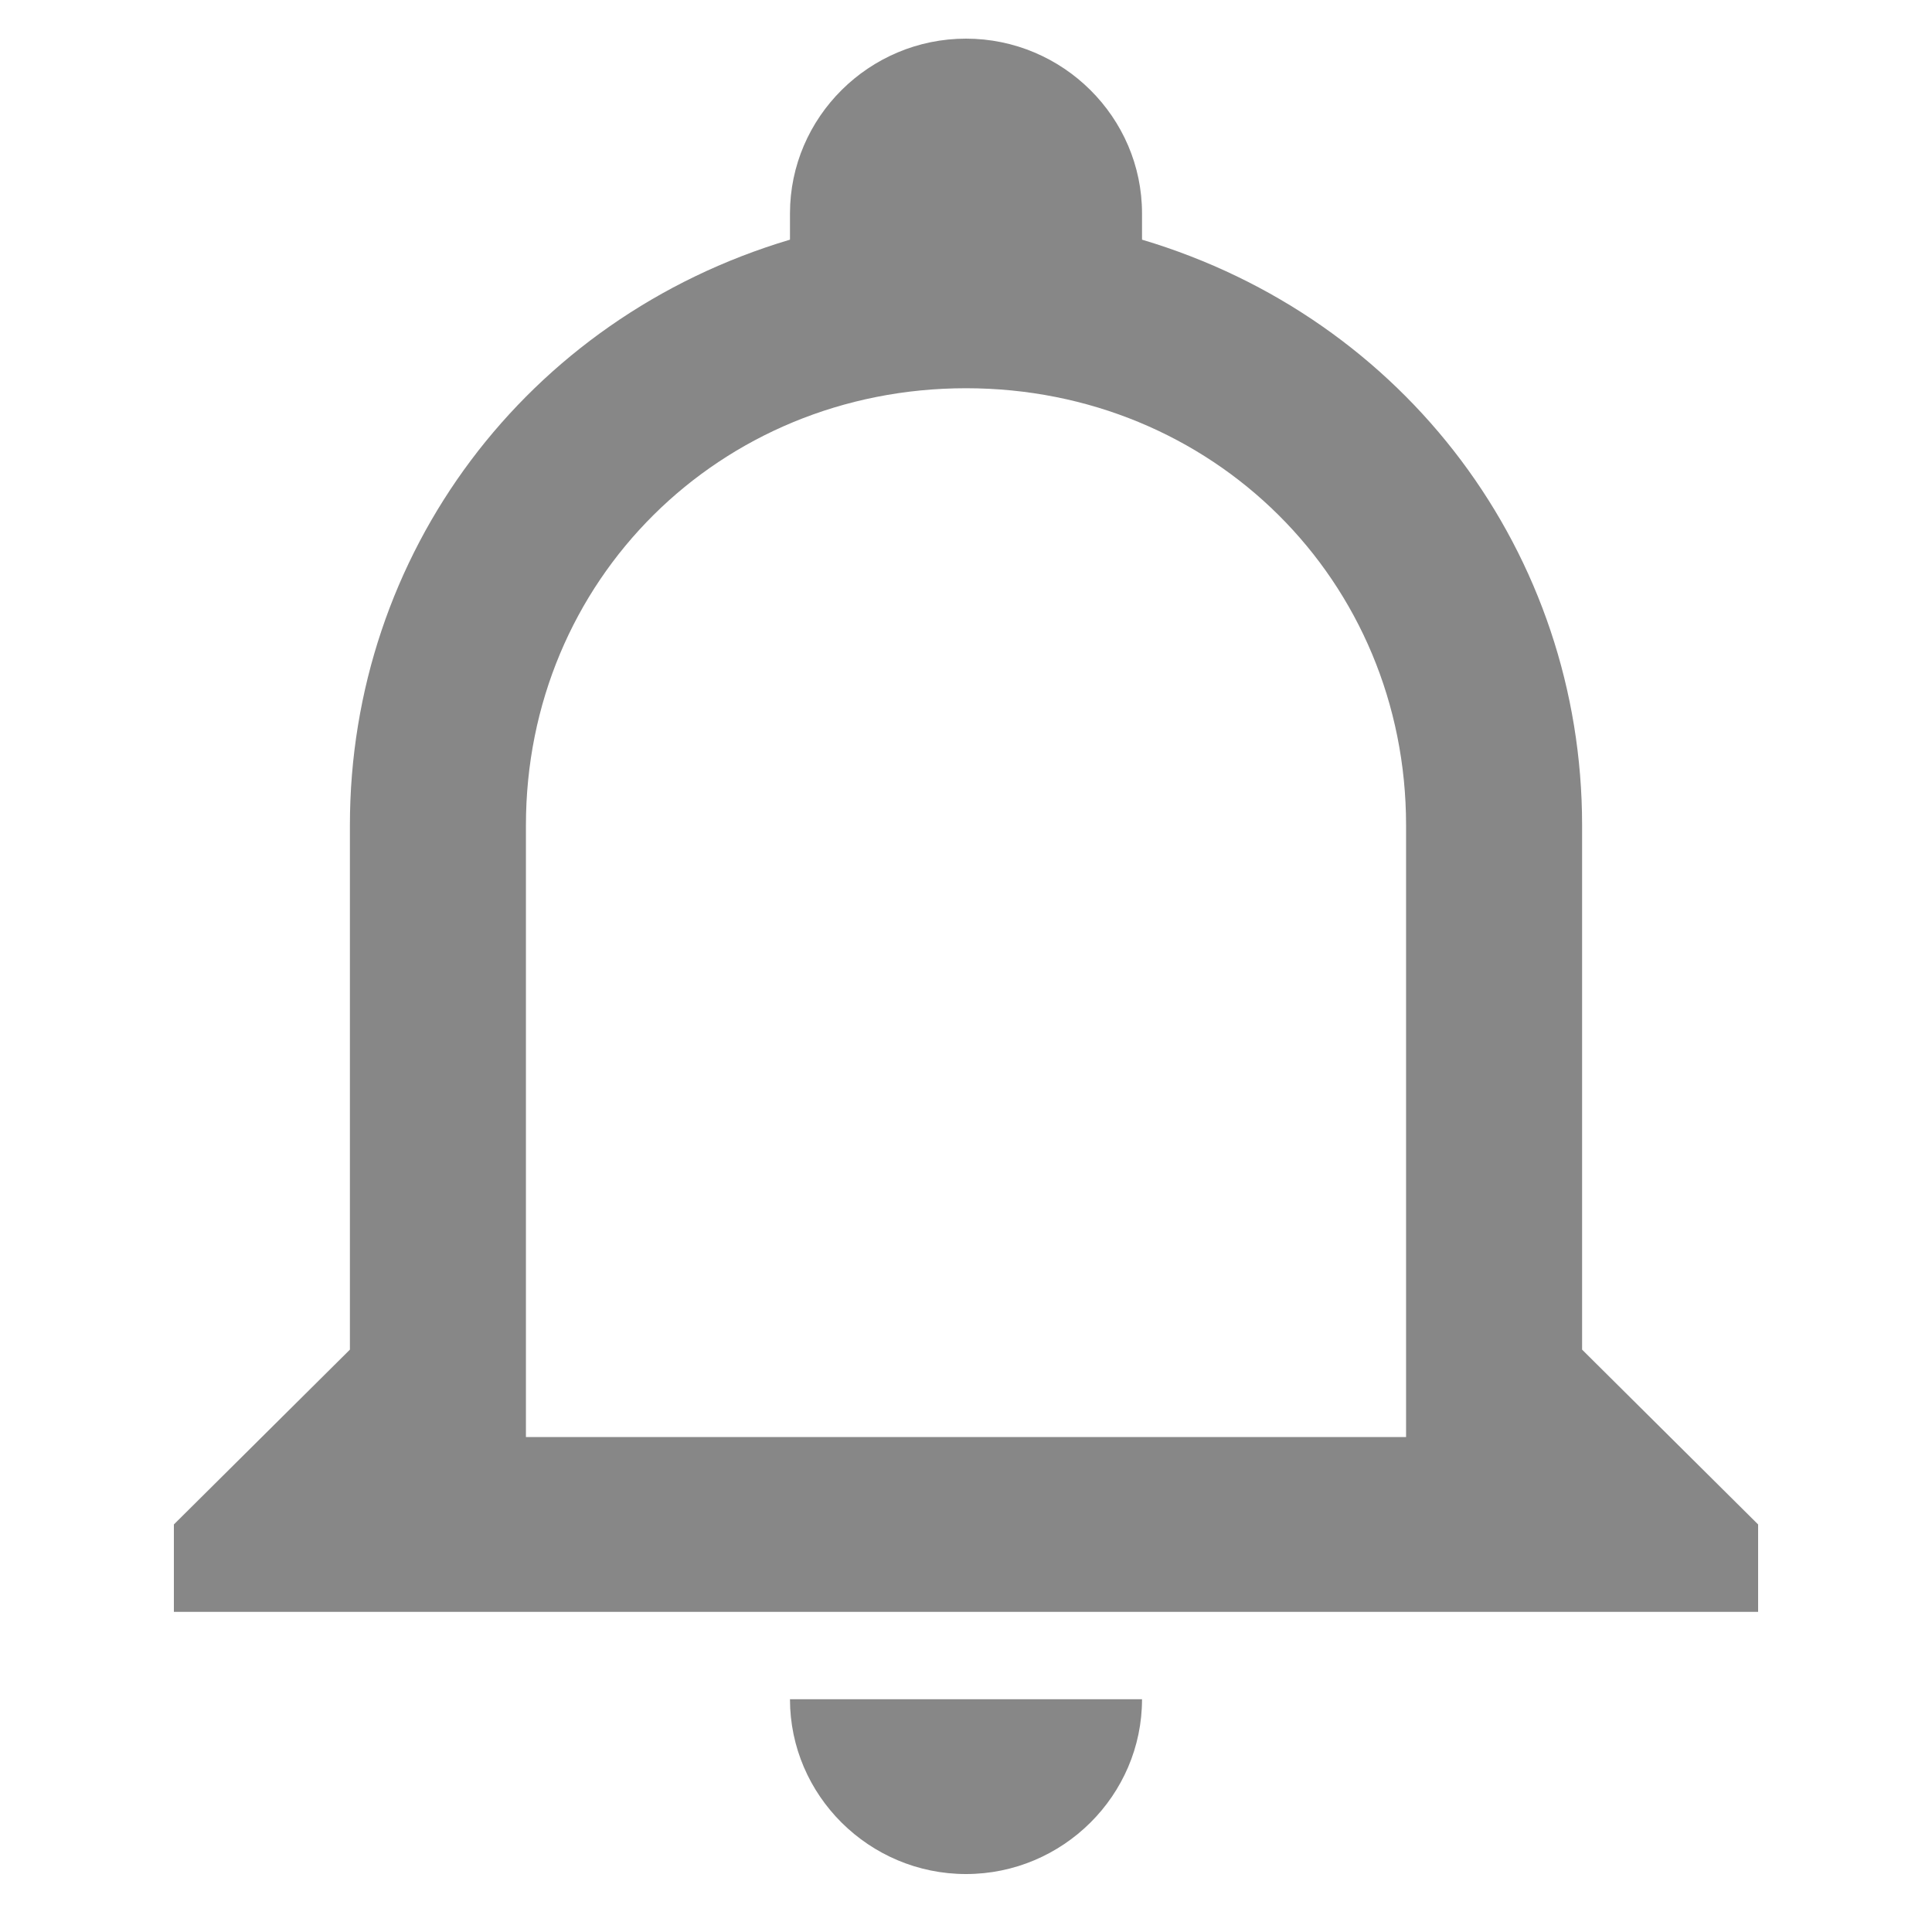 <svg width="100" height="100" viewBox="0 0 100 100" fill="none" xmlns="http://www.w3.org/2000/svg">
<path d="M40.889 87.952H59.111C59.111 92.929 55.011 97 50 97C44.989 97 40.889 92.929 40.889 87.952ZM91 78.905V83.429H9V78.905L18.111 69.857V42.714C18.111 28.691 27.222 16.476 40.889 12.405V11.048C40.889 6.071 44.989 2 50 2C55.011 2 59.111 6.071 59.111 11.048V12.405C72.778 16.476 81.889 28.691 81.889 42.714V69.857L91 78.905ZM72.778 42.714C72.778 30.048 62.756 20.095 50 20.095C37.244 20.095 27.222 30.048 27.222 42.714V74.381H72.778V42.714Z" fill="#878787"/>
</svg>
